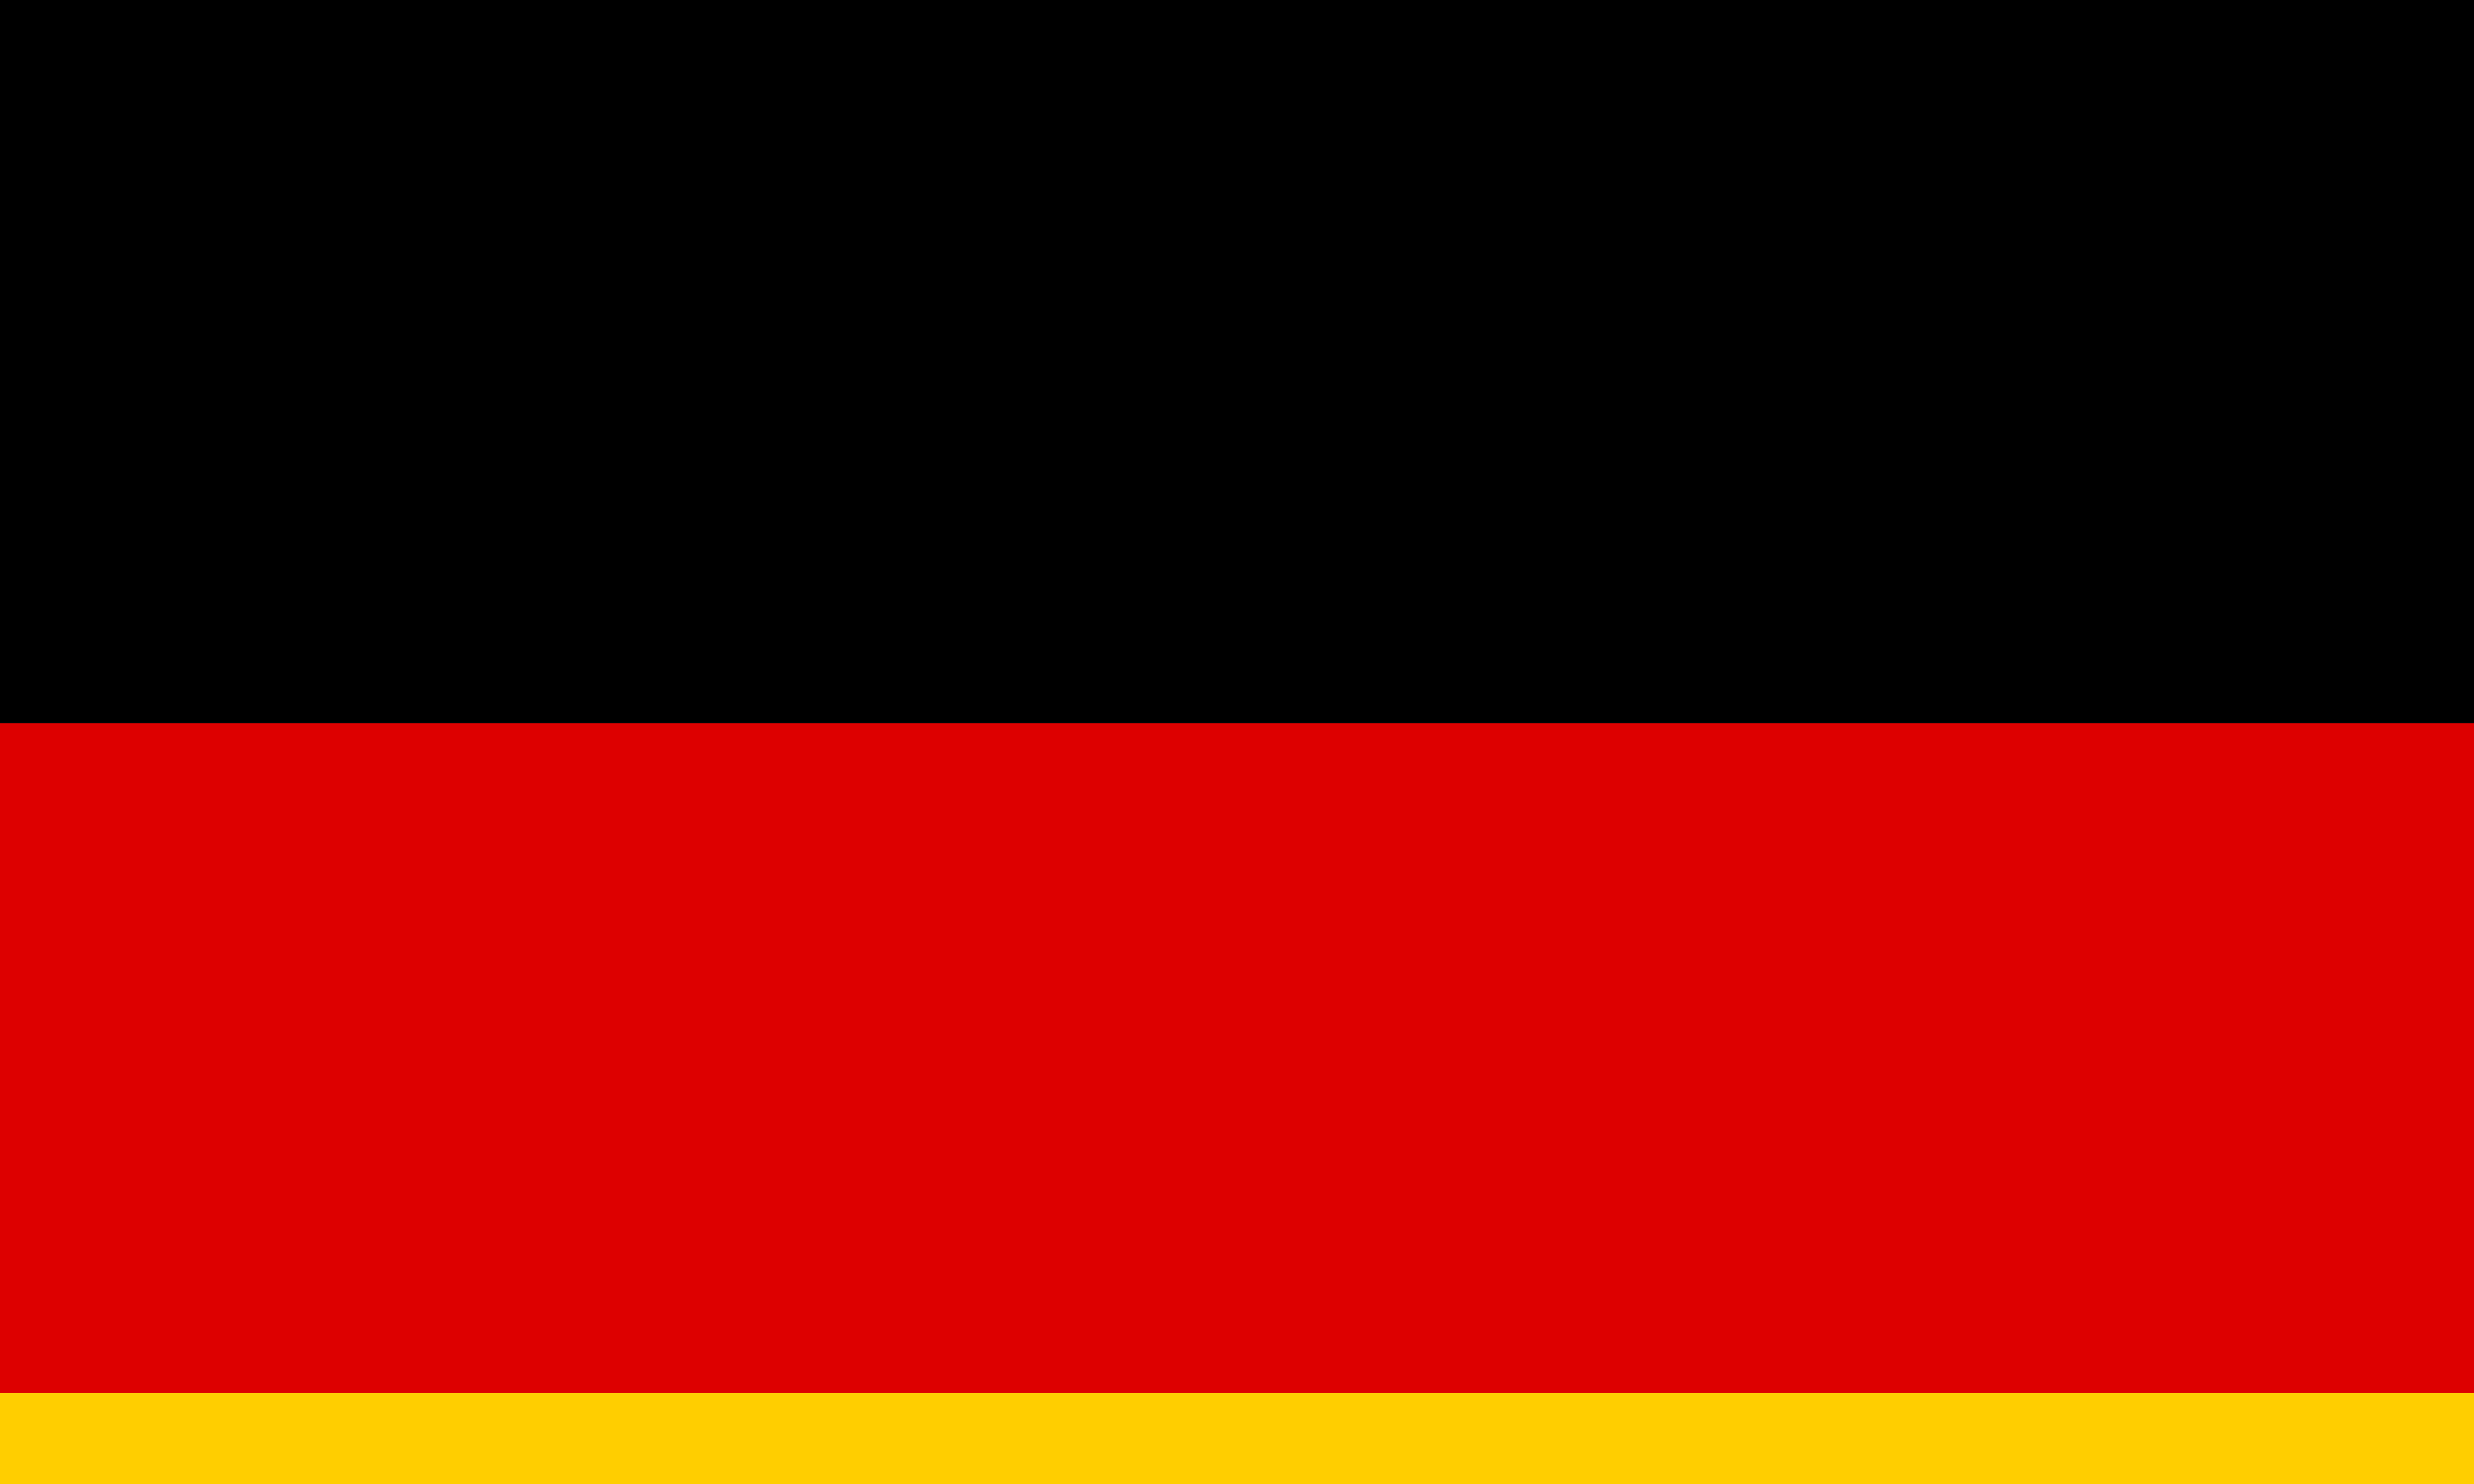 <?xml version="1.0" encoding="UTF-8" standalone="no"?>
<!-- Created with Inkscape (http://www.inkscape.org/) -->

<svg
   width="1000mm"
   height="600mm"
   viewBox="0 0 1000 600"
   version="1.1"
   id="svg1"
   inkscape:version="1.4.2 (ebf0e940d0, 2025-05-08)"
   sodipodi:docname="1967.svg"
   xmlns:inkscape="http://www.inkscape.org/namespaces/inkscape"
   xmlns:sodipodi="http://sodipodi.sourceforge.net/DTD/sodipodi-0.dtd"
   xmlns="http://www.w3.org/2000/svg"
   xmlns:svg="http://www.w3.org/2000/svg">
  <sodipodi:namedview
     id="namedview1"
     pagecolor="#505050"
     bordercolor="#ffffff"
     borderopacity="1"
     inkscape:showpageshadow="0"
     inkscape:pageopacity="0"
     inkscape:pagecheckerboard="1"
     inkscape:deskcolor="#505050"
     inkscape:document-units="mm"
     inkscape:zoom="0.25391443"
     inkscape:cx="1774.2198"
     inkscape:cy="1368.5713"
     inkscape:window-width="1920"
     inkscape:window-height="1048"
     inkscape:window-x="0"
     inkscape:window-y="0"
     inkscape:window-maximized="1"
     inkscape:current-layer="layer1" />
  <defs
     id="defs1" />
  <g
     inkscape:label="Layer 1"
     inkscape:groupmode="layer"
     id="layer1">
    <rect
       style="fill:#000000;stroke:none;stroke-width:0;stroke-dasharray:0.876, 0.876"
       id="rect1"
       width="1000"
       height="292.389"
       x="0"
       y="0" />
    <rect
       style="fill:#dd0000;fill-opacity:1;stroke:none;stroke-width:0;stroke-dasharray:0.876, 0.876"
       id="rect2"
       width="1000"
       height="270.825"
       x="0"
       y="292.389" />
    <rect
       style="fill:#ffce00;fill-opacity:1;stroke:none;stroke-width:0;stroke-dasharray:0.534, 0.534"
       id="rect3"
       width="1000"
       height="36.786"
       x="0"
       y="563.214" />
  </g>
</svg>
